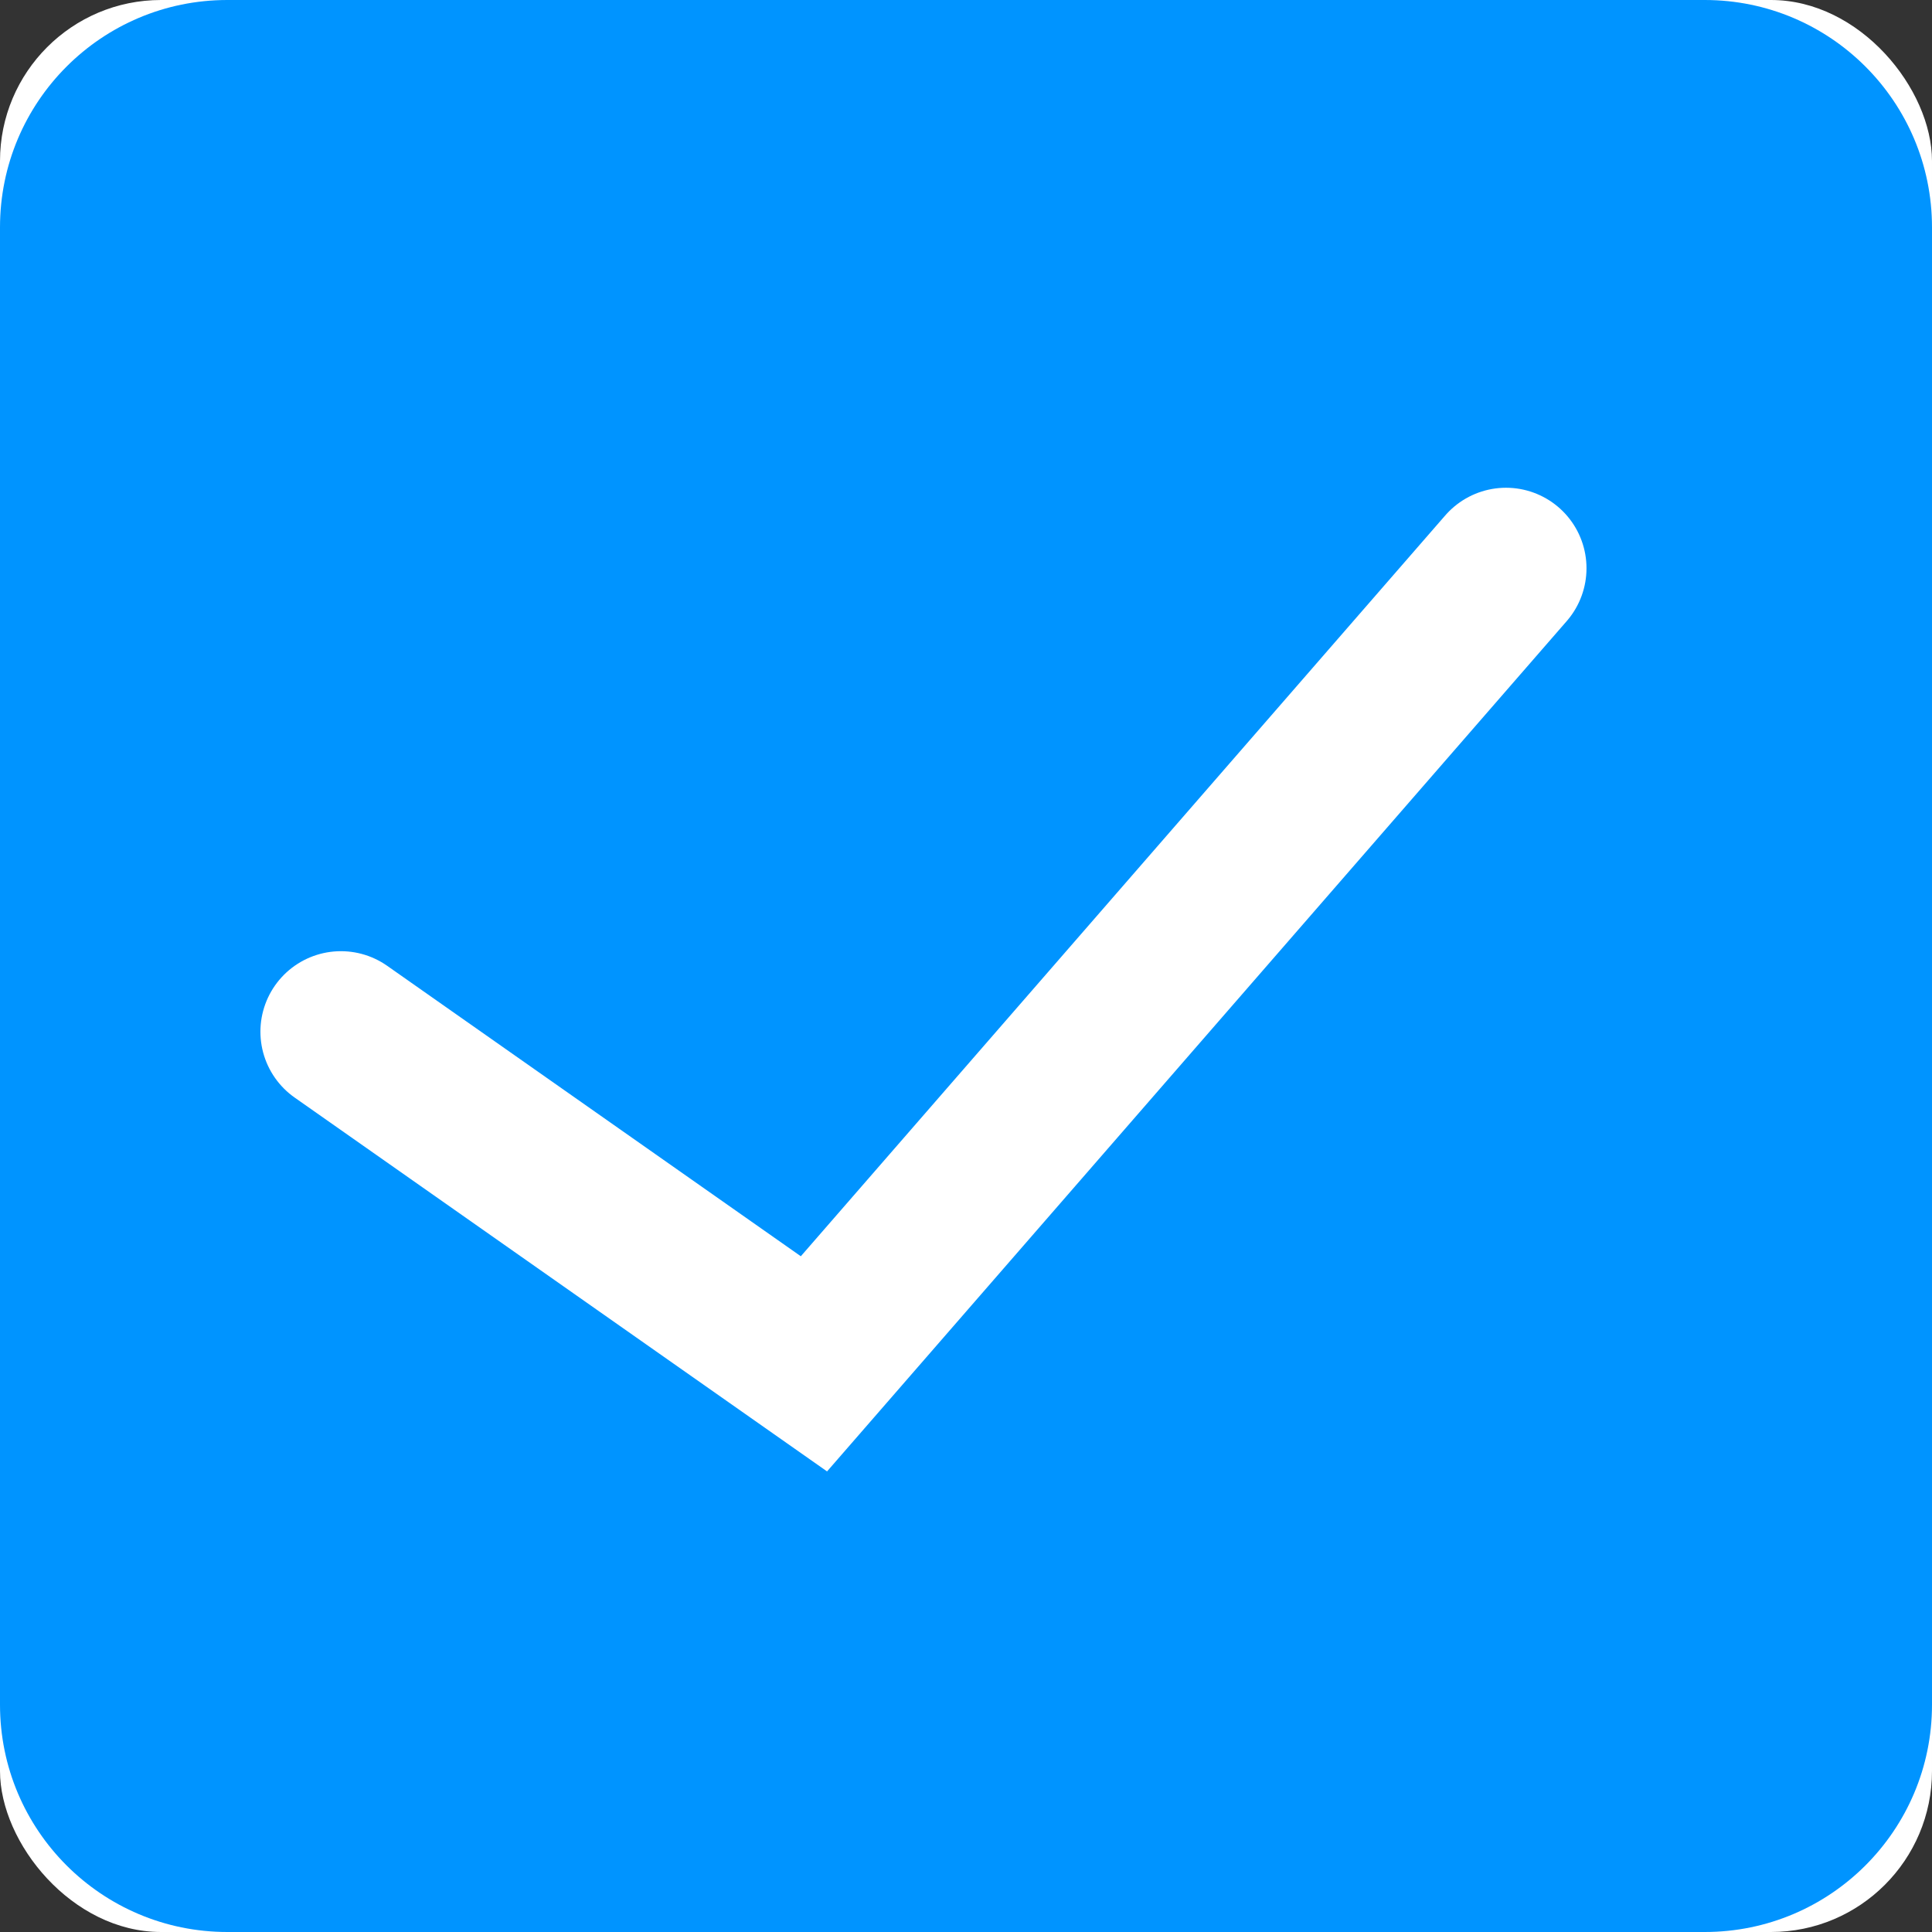 <svg width="24" height="24" viewBox="0 0 24 24" fill="none" xmlns="http://www.w3.org/2000/svg">
<rect x="0" y="0" width="24" height="24" fill="#333333" stroke="none"/>
<g id="Atoms / Form / Check / Selected">
<rect id="Background" width="24" height="24" rx="2" fill="white"/>
<path id="Border" fill-rule="evenodd" clip-rule="evenodd" d="M21.177 0H2.824C1.264 0 0 1.264 0 2.824V21.177C0 22.736 1.264 24 2.824 24H21.177C22.736 24 24 22.736 24 21.177V2.824C24 1.264 22.736 0 21.177 0Z" fill="#0094FF"/>
<path id="Path 2" d="M4.235 12.816L10.111 16.942L18.708 7.059" stroke="white" stroke-width="2" stroke-linecap="round"/>
</g>
</svg>
